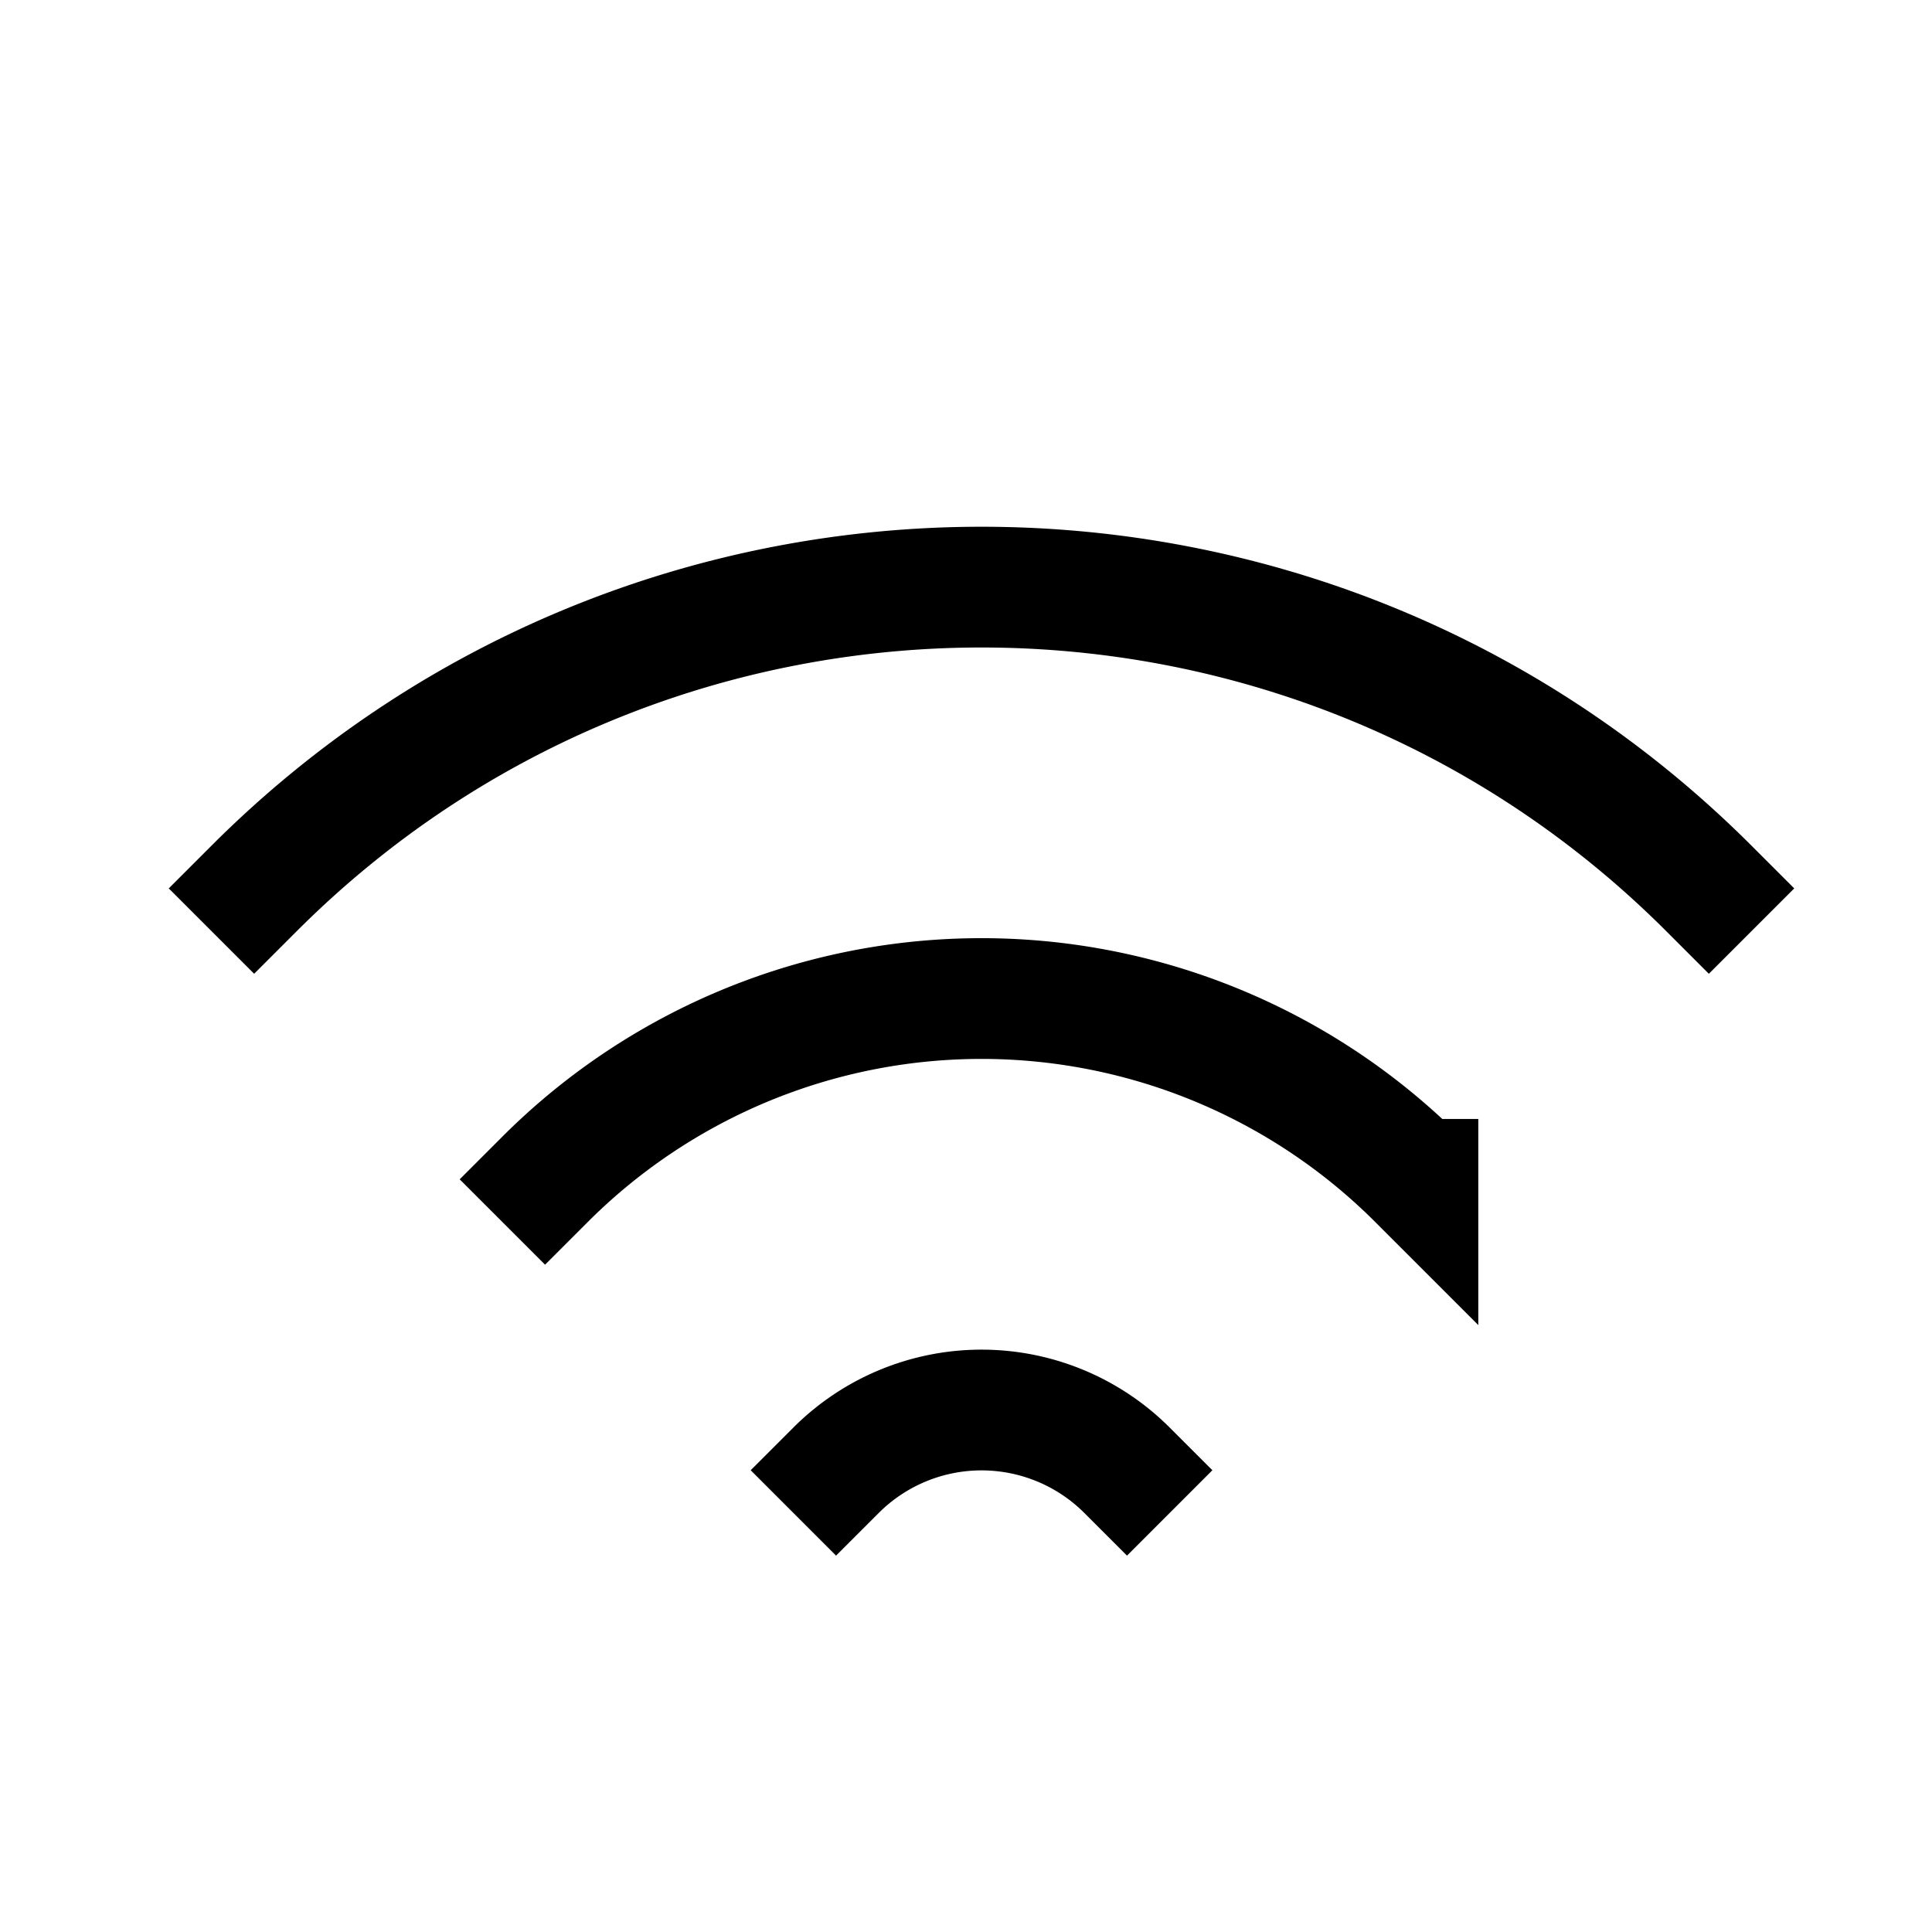 <svg xmlns="http://www.w3.org/2000/svg" width="48" height="48" viewBox="0 0 24 24" aria-labelledby="wifiIconTitle" stroke="#000" stroke-width="1.5" stroke-linecap="square" fill="none" color="#000"><path d="M21.228 11.036c-4.99-4.99-13.081-4.99-18.071 0m14.457 3.614a7.667 7.667 0 00-10.843 0M14 18.264a2.556 2.556 0 00-3.614 0"/></svg>